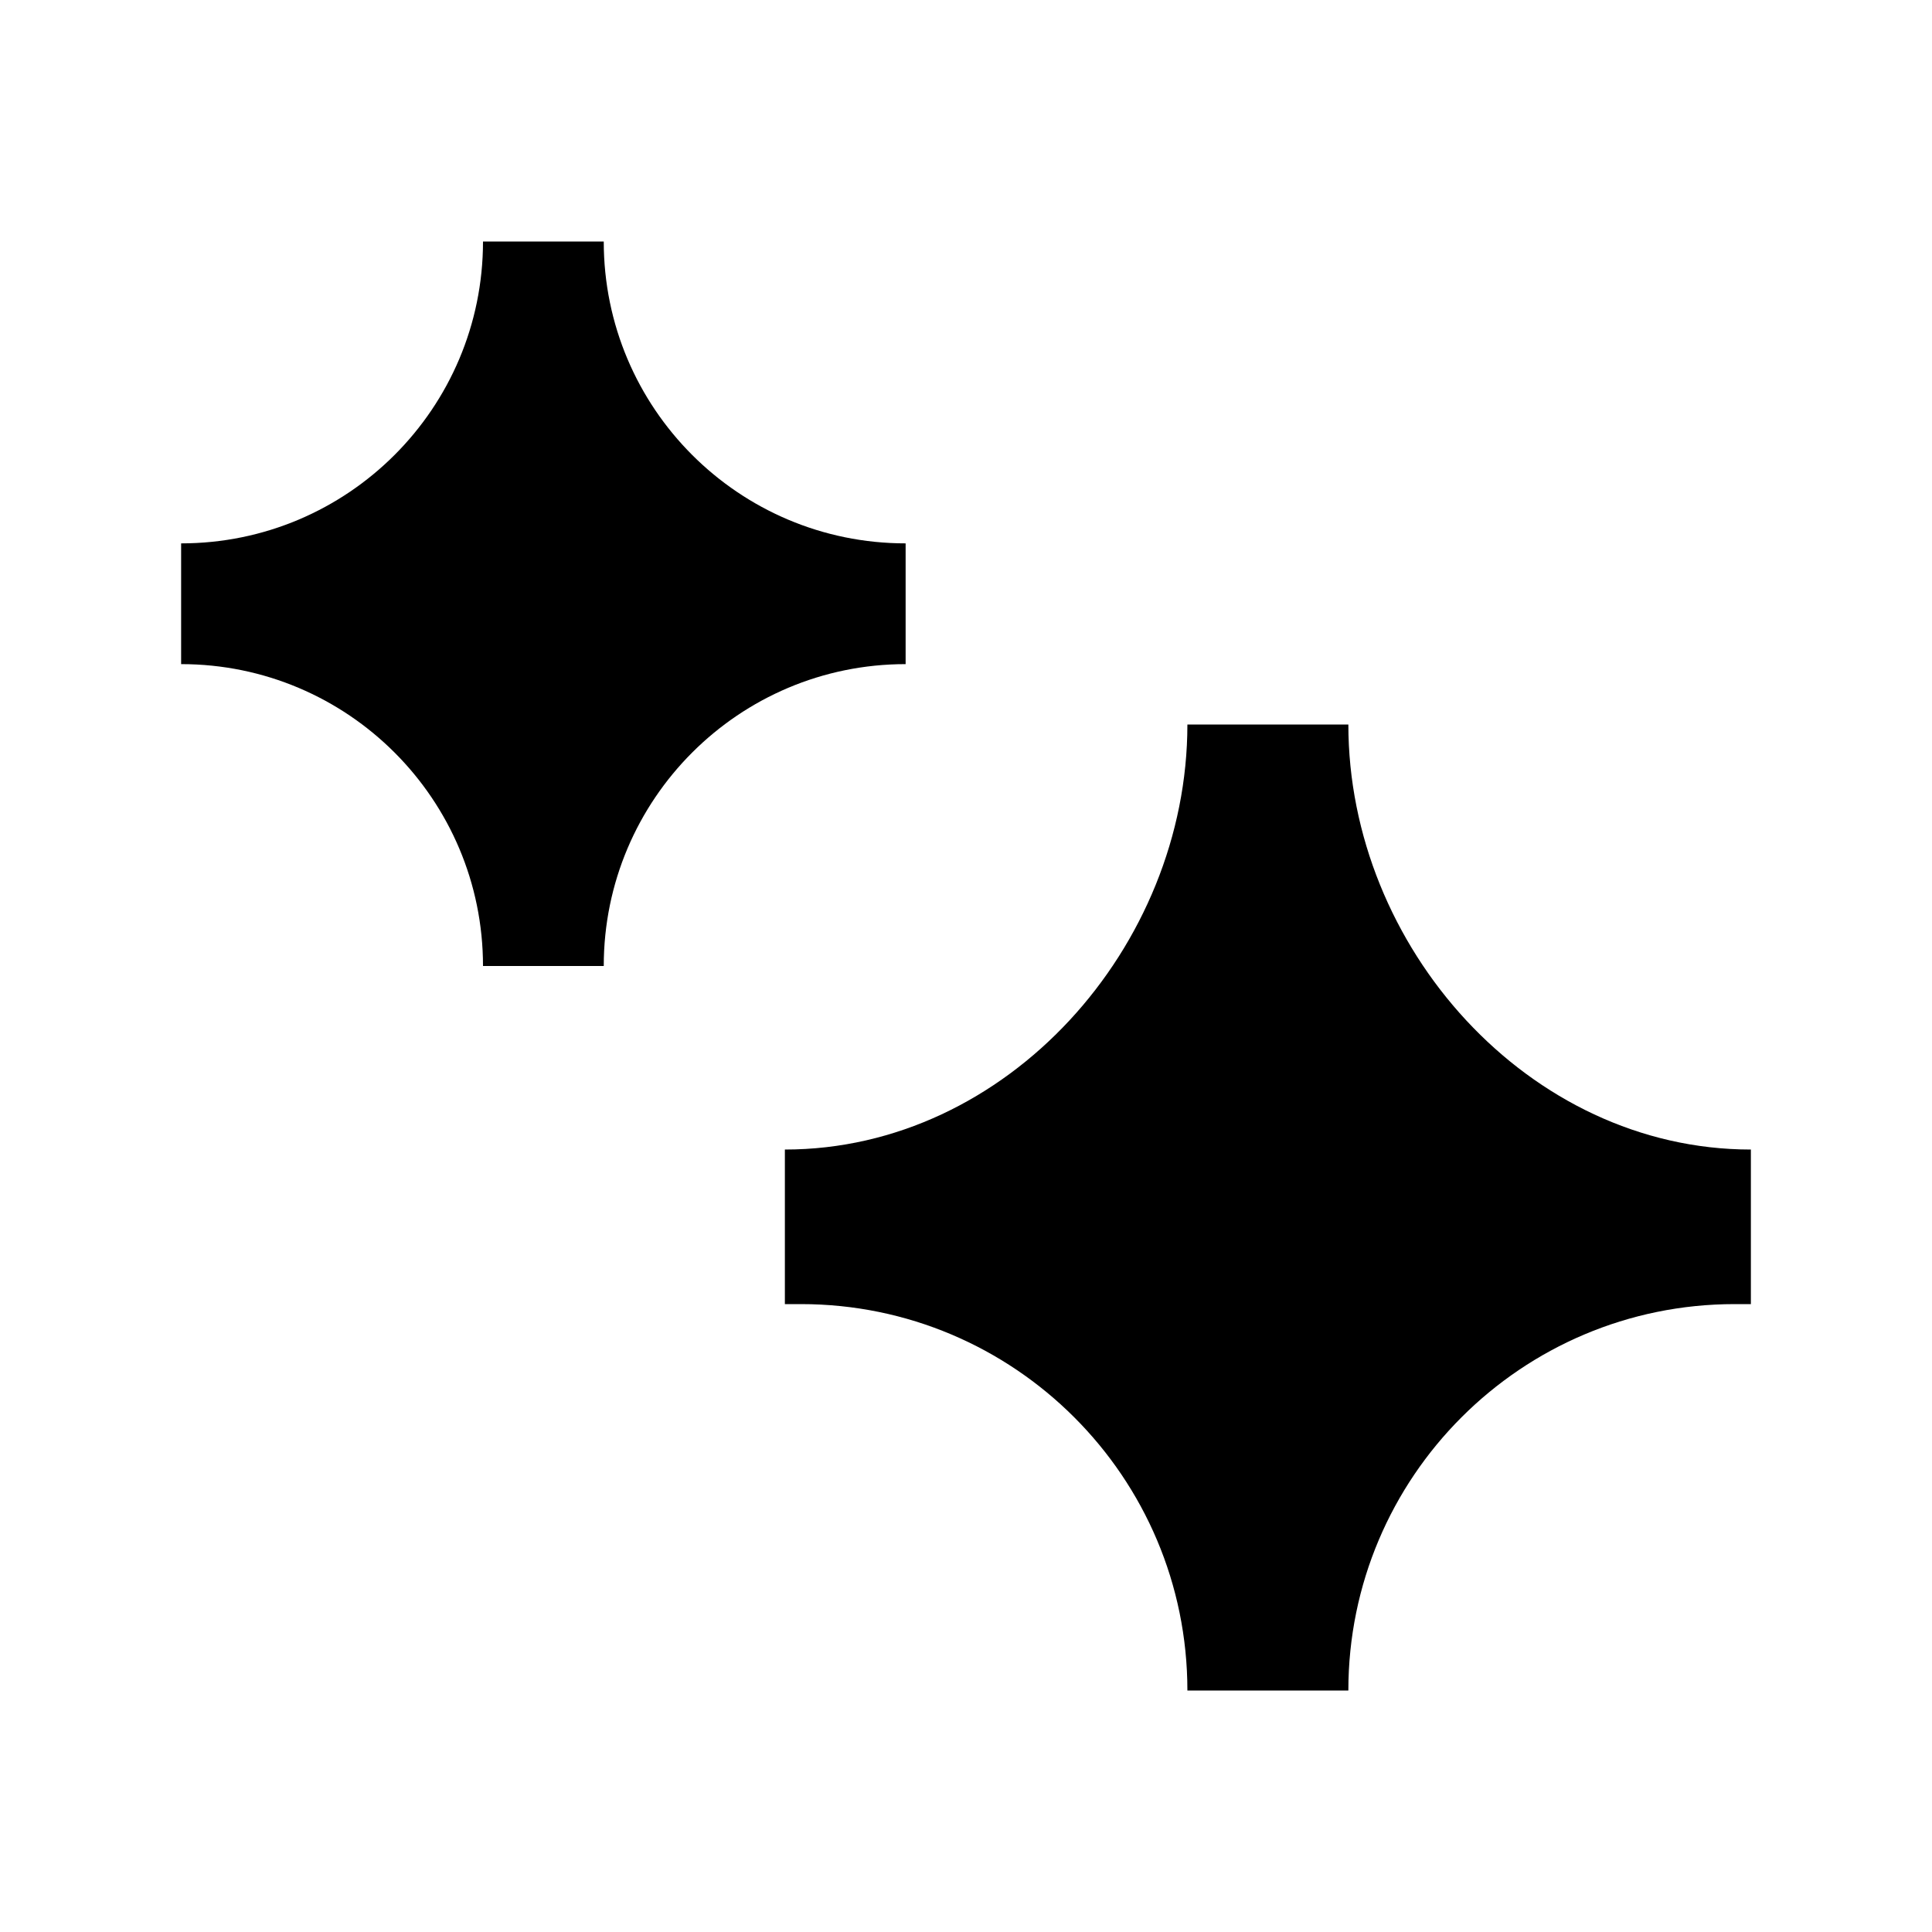 <svg width="32" height="32" viewBox="0 0 32 32" fill="none" xmlns="http://www.w3.org/2000/svg">
<path d="M10 4C10 6.761 12.239 9 15 9V11C12.239 11 10 13.239 10 16H8C8 13.239 5.761 11 3 11V9C5.761 9 8 6.761 8 4L10 4Z" fill="black"/>
<path d="M22.333 12C22.333 15.682 25.318 19.04 29 19.04V21.6H28.733C25.199 21.6 22.333 24.465 22.333 28H19.667C19.667 24.465 16.801 21.6 13.267 21.6H13V19.04C16.682 19.04 19.667 15.682 19.667 12L22.333 12Z" fill="black"/>
</svg>
